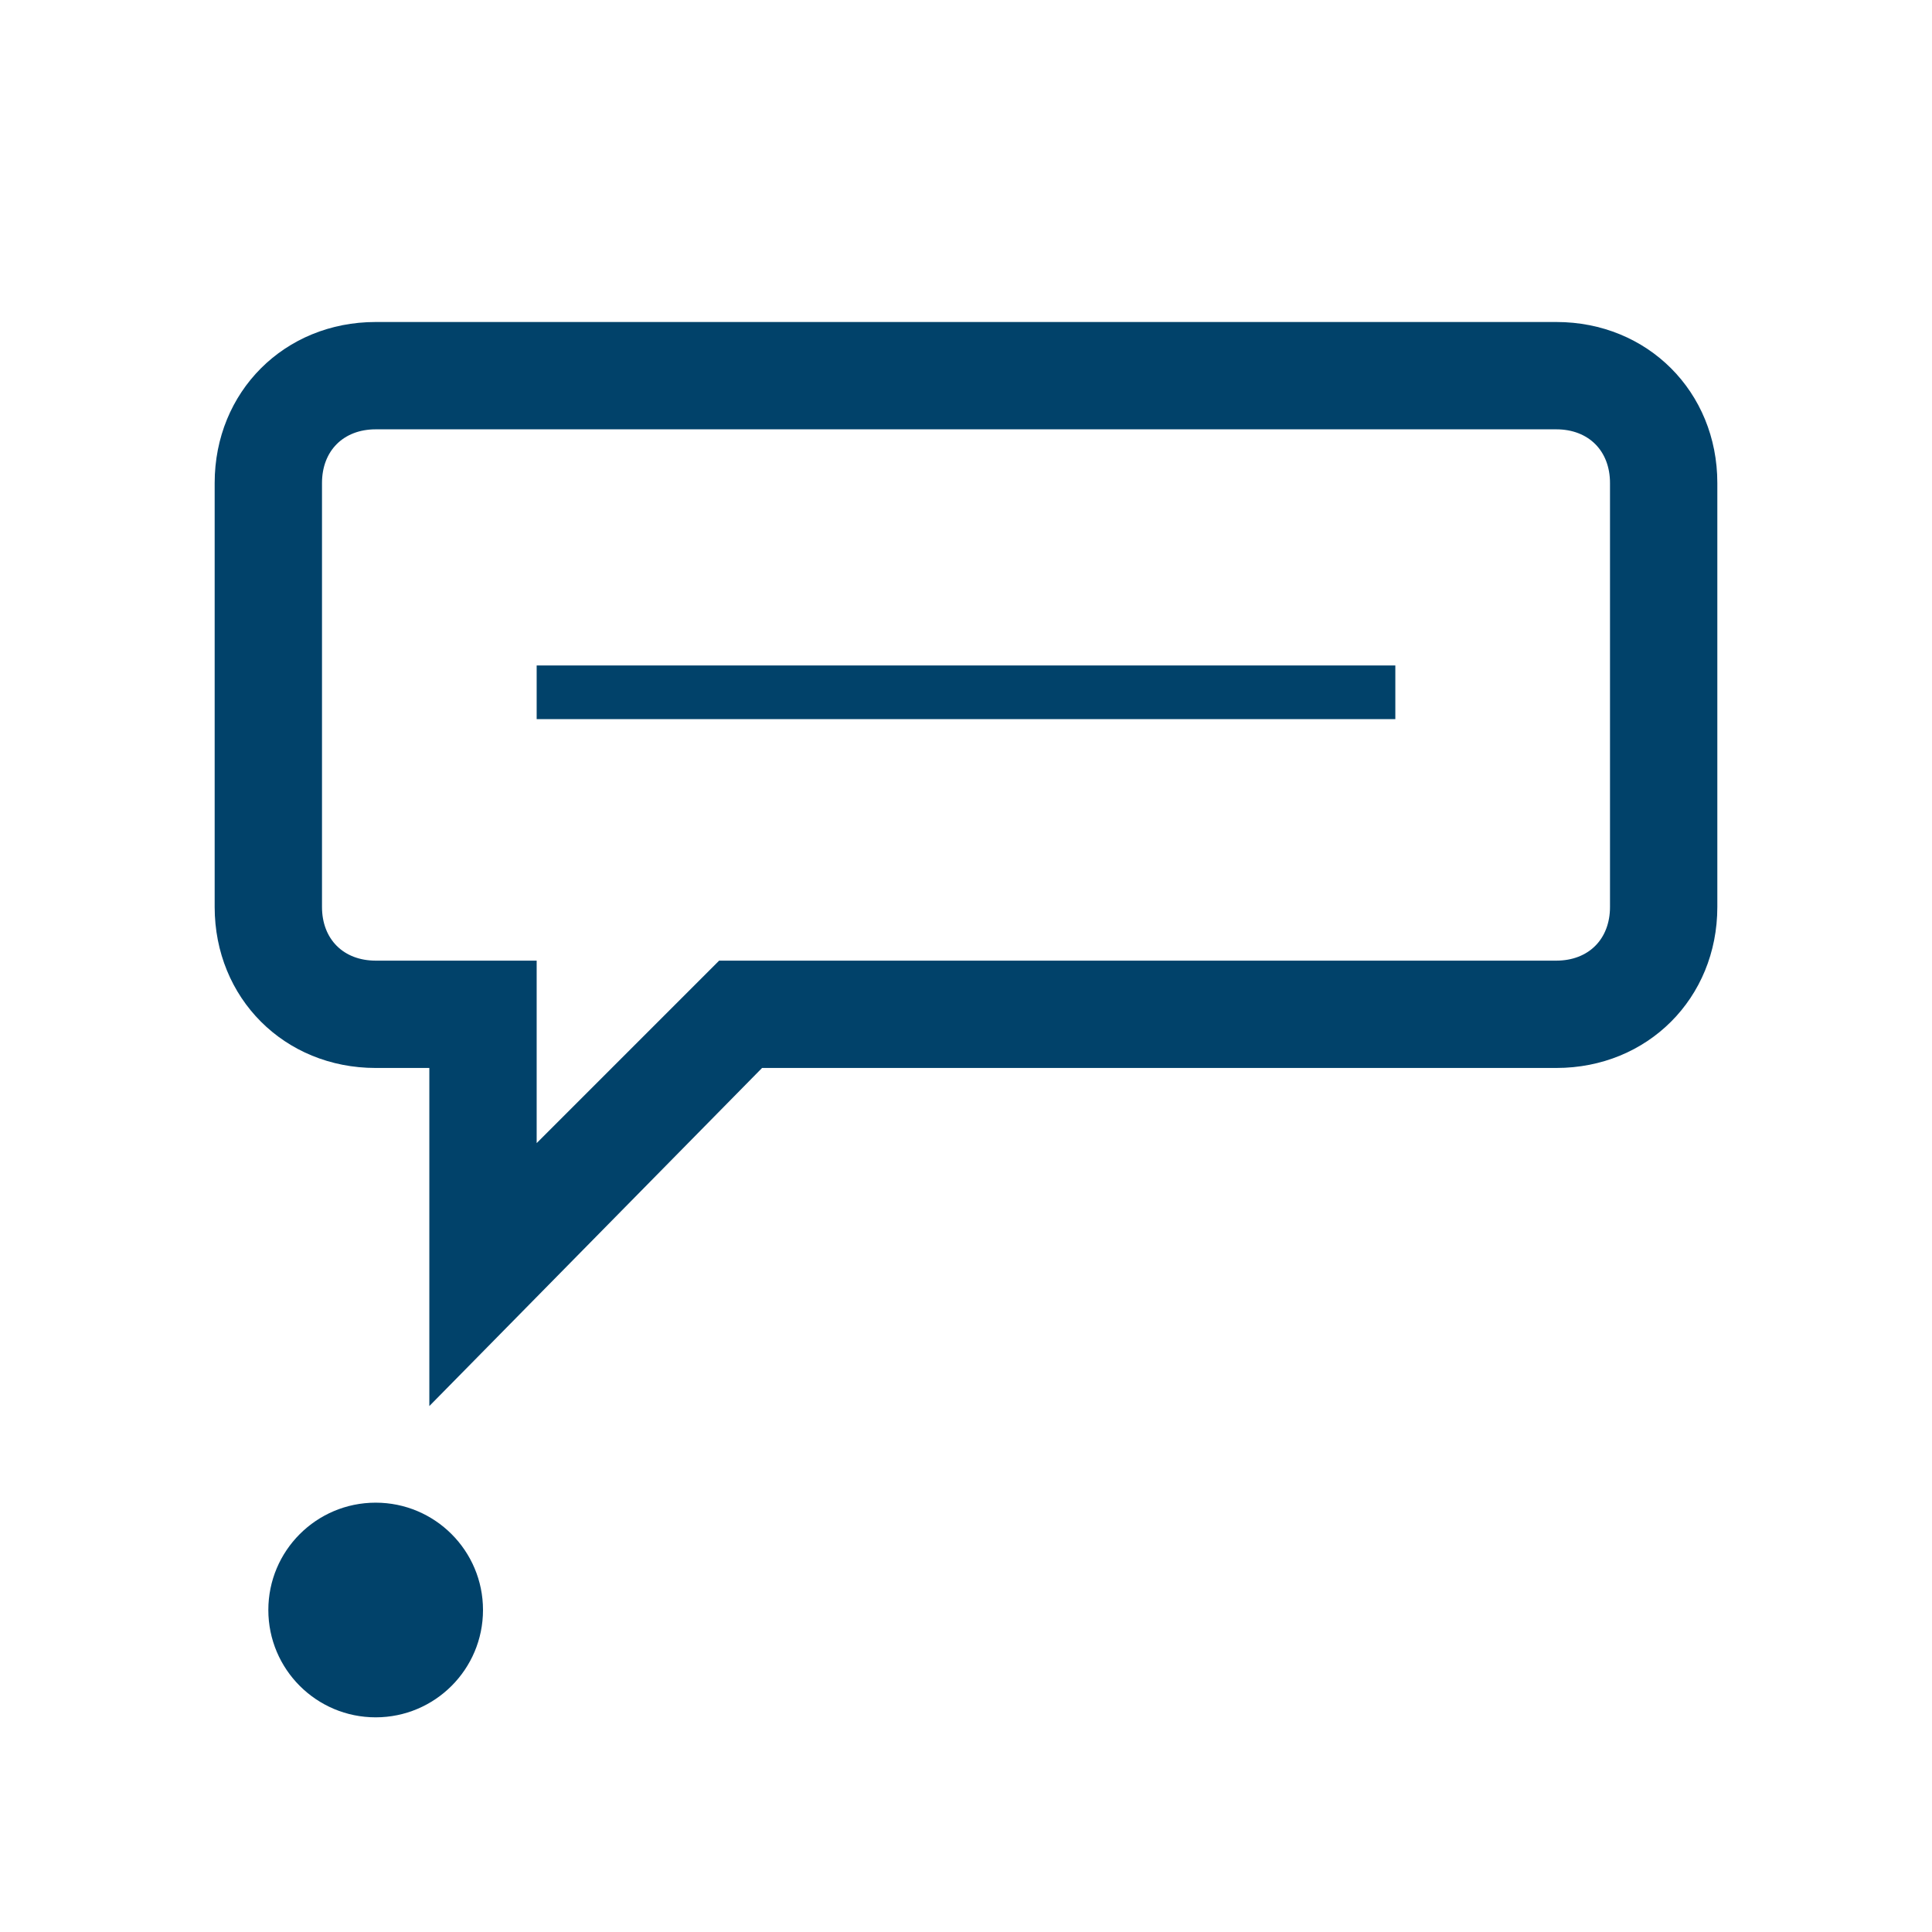 <?xml version="1.0" encoding="utf-8"?>
<!-- Generator: Adobe Illustrator 24.2.3, SVG Export Plug-In . SVG Version: 6.00 Build 0)  -->
<svg version="1.1" id="IconDesign" xmlns="http://www.w3.org/2000/svg" xmlns:xlink="http://www.w3.org/1999/xlink" x="0px" y="0px"
	 width="36px" height="36px" viewBox="0 0 36 36" enable-background="new 0 0 36 36" xml:space="preserve">
<rect x="10" y="12.4" fill="#01426A" width="16" height="1"/>
<path fill="#01426A" d="M8,26.2v-6.3H7c-1.7,0-3-1.3-3-3V9c0-1.7,1.3-3,3-3h22c1.7,0,3,1.3,3,3v7.9c0,1.7-1.3,3-3,3H14.2L8,26.2z
	 M7,8C6.4,8,6,8.4,6,9v7.9c0,0.6,0.4,1,1,1h3v3.4l3.4-3.4H29c0.6,0,1-0.4,1-1V9c0-0.6-0.4-1-1-1H7z"/>
<circle fill="#01426A" cx="7" cy="30" r="2"/>
</svg>
